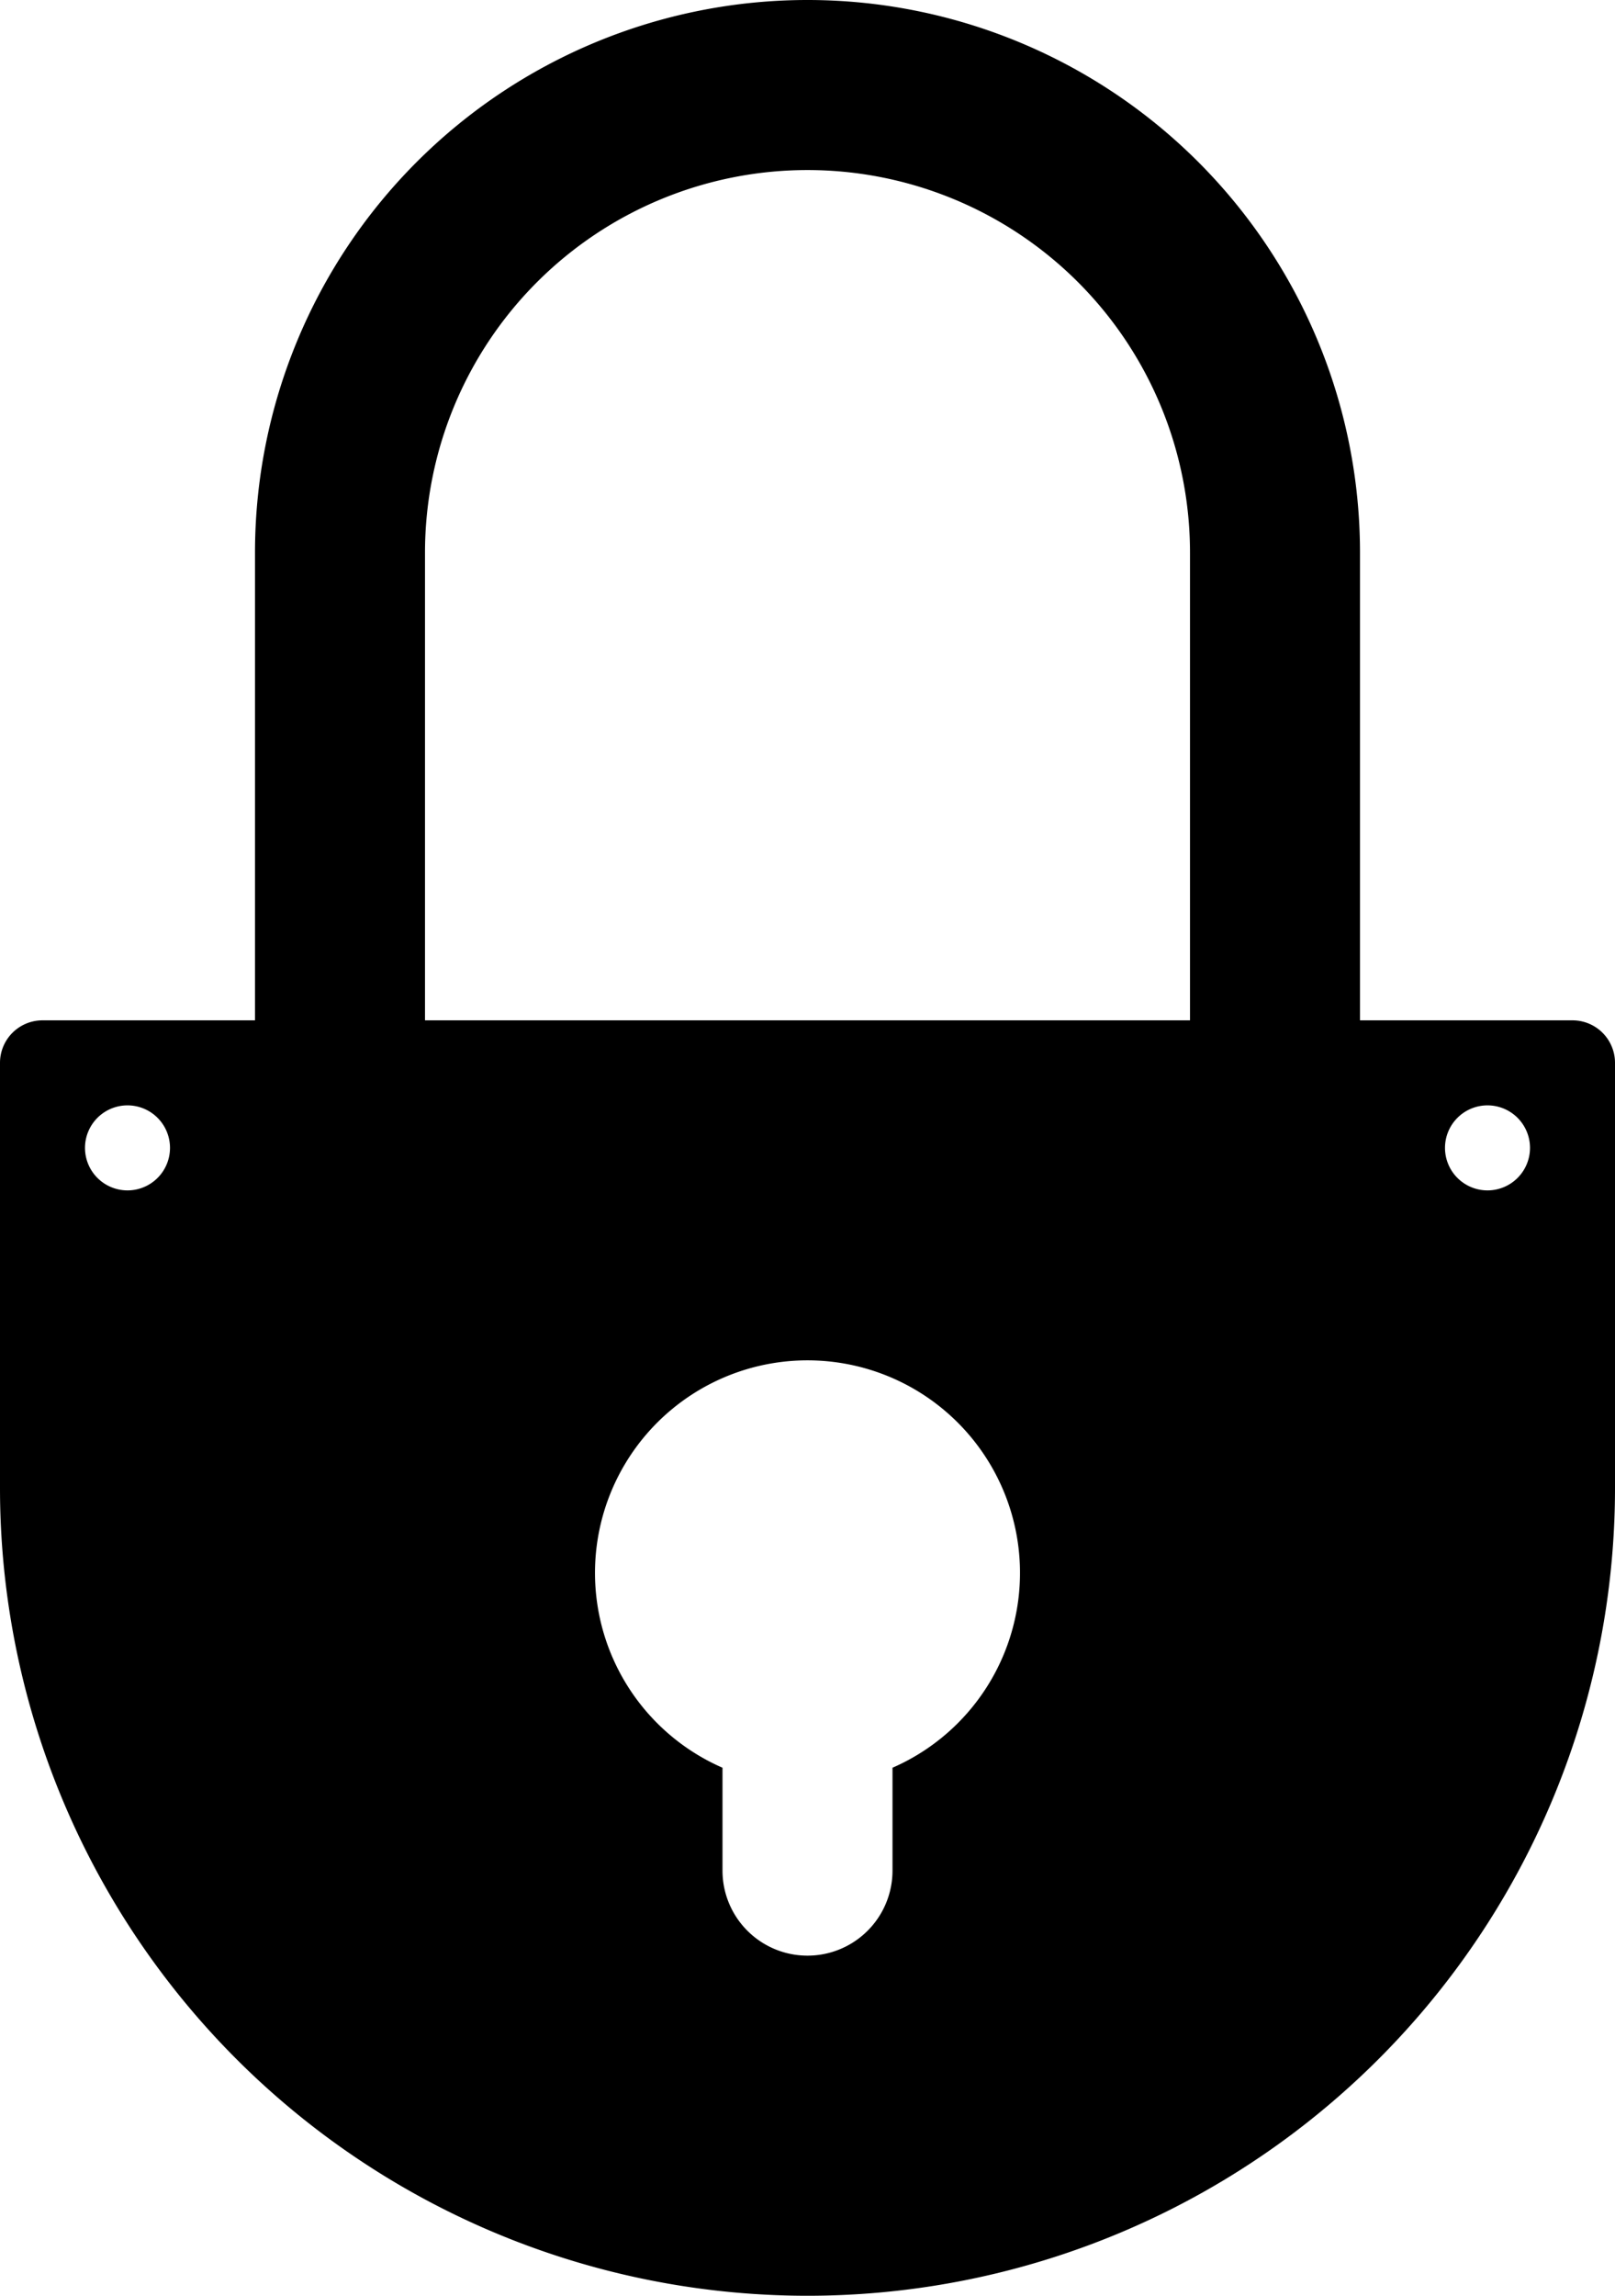 <?xml version="1.0" encoding="UTF-8" standalone="no"?>
<svg
   xmlns:dc="http://purl.org/dc/elements/1.1/"
   xmlns:cc="http://creativecommons.org/ns#"
   xmlns:rdf="http://www.w3.org/1999/02/22-rdf-syntax-ns#"
   xmlns:svg="http://www.w3.org/2000/svg"
   xmlns="http://www.w3.org/2000/svg"
   xmlns:sodipodi="http://sodipodi.sourceforge.net/DTD/sodipodi-0.dtd"
   xmlns:inkscape="http://www.inkscape.org/namespaces/inkscape"
   inkscape:version="1.0 (4035a4fb49, 2020-05-01)"
   height="54"
   width="38"
   sodipodi:docname="candado_negro.svg"
   id="svg650"
   version="1.1"
   y="0px"
   x="0px"
   viewBox="0 0 38 54"
   data-name="Layer 1">
  <defs
     id="defs654" />
  <sodipodi:namedview
     inkscape:current-layer="svg650"
     inkscape:window-maximized="1"
     inkscape:window-y="-8"
     inkscape:window-x="-8"
     inkscape:cy="23.104089"
     inkscape:cx="19"
     inkscape:zoom="6.725"
     showgrid="false"
     id="namedview652"
     inkscape:window-height="705"
     inkscape:window-width="1366"
     inkscape:pageshadow="2"
     inkscape:pageopacity="0"
     guidetolerance="10"
     gridtolerance="10"
     objecttolerance="10"
     borderopacity="1"
     bordercolor="#666666"
     pagecolor="#ffffff" />
  <title
     id="title642">Lock</title>
  <path
     id="path644"
     d="M 37,24 H 32 V 13 A 13,13 0 0 0 6,13 V 24 H 1 a 1,1 0 0 0 -1,1 v 10 a 19,19 0 0 0 38,0 V 25 A 1,1 0 0 0 37,24 Z M 3,28 a 1,1 0 1 1 1,-1 1,1 0 0 1 -1,1 z m 7,-15 a 9,9 0 0 1 18,0 V 24 H 10 Z M 21,41.58 V 44 a 2,2 0 0 1 -4,0 v -2.42 a 5,5 0 1 1 4,0 z M 35,28 a 1,1 0 1 1 1,-1 1,1 0 0 1 -1,1 z" />
</svg>
